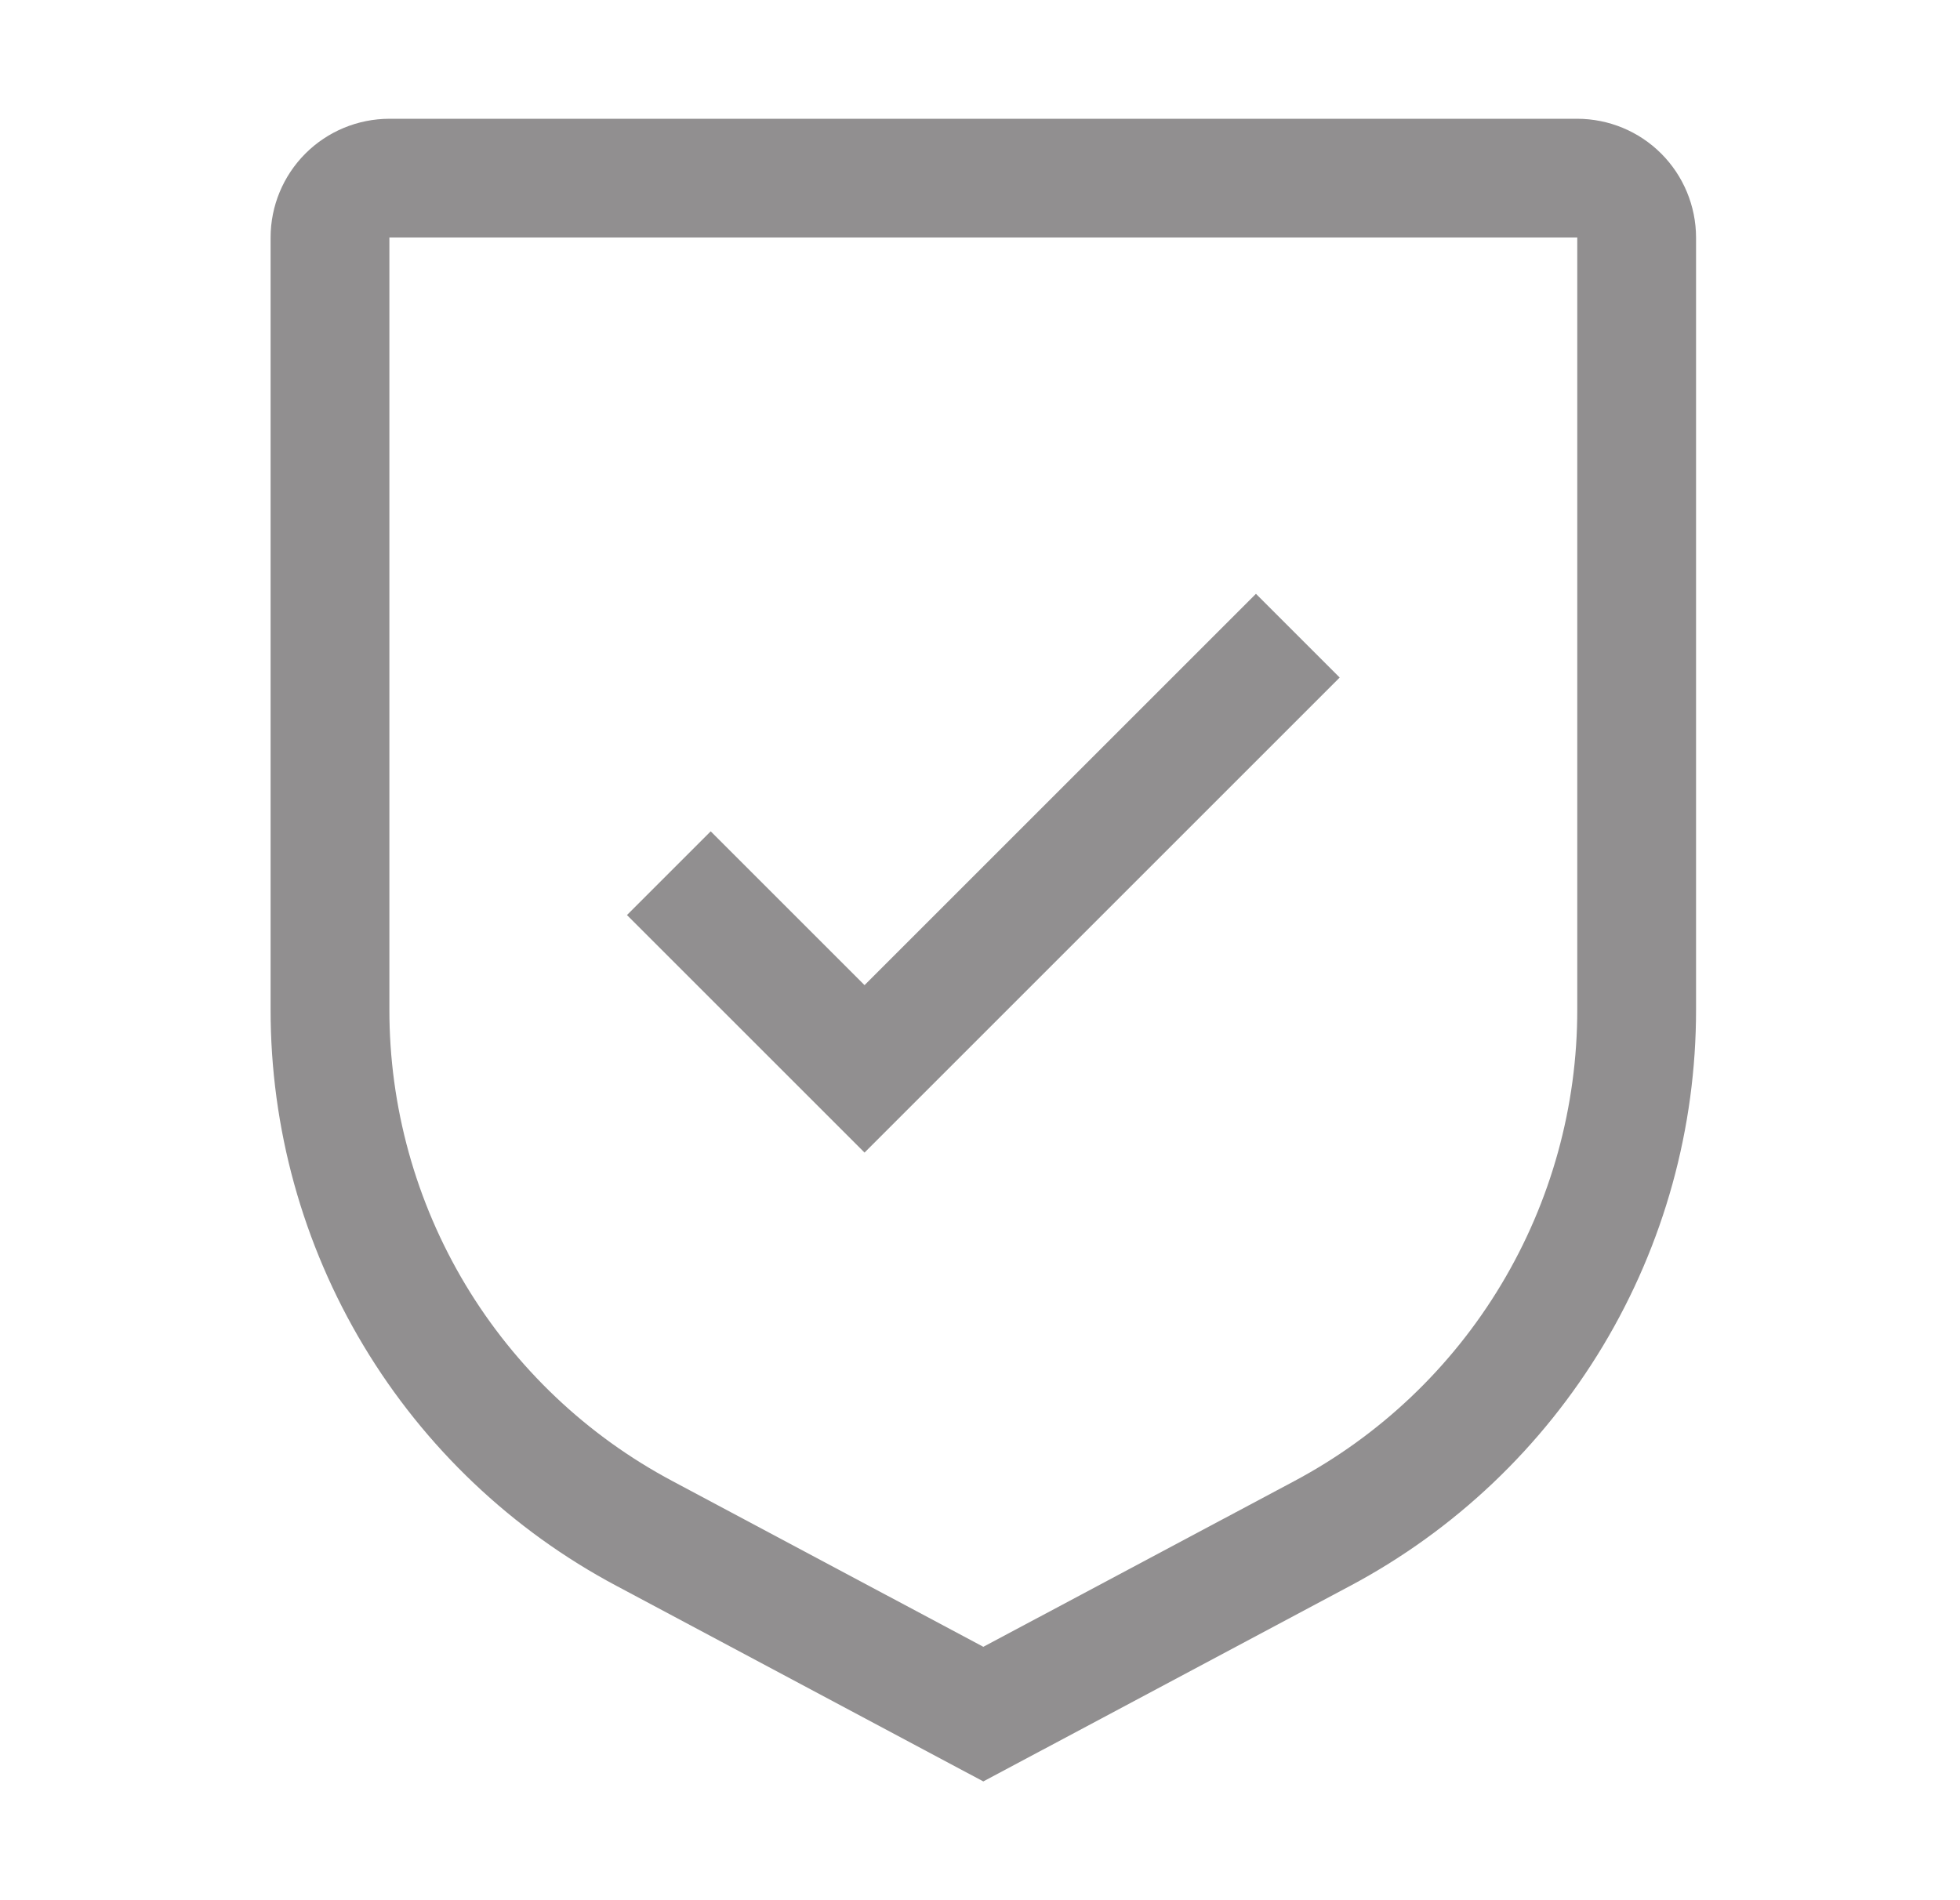 <svg width="33" height="32" viewBox="0 0 33 32" fill="none" xmlns="http://www.w3.org/2000/svg">
<g id="carbon:security">
<path id="Vector" d="M14.556 16.59L11.966 14L10.556 15.41L14.556 19.41L22.556 11.41L21.146 10L14.556 16.59Z" fill="#918F90"/>
<path id="Vector_2" d="M16.556 30L10.38 26.707C8.619 25.77 7.147 24.372 6.121 22.662C5.095 20.952 4.554 18.994 4.556 17V4C4.556 3.47 4.767 2.961 5.142 2.586C5.517 2.211 6.025 2.001 6.556 2H26.556C27.086 2.001 27.594 2.211 27.969 2.586C28.344 2.961 28.555 3.47 28.556 4V17C28.558 18.994 28.017 20.952 26.991 22.662C25.965 24.372 24.492 25.77 22.732 26.707L16.556 30ZM6.556 4V17C6.554 18.632 6.997 20.233 7.836 21.633C8.676 23.032 9.881 24.176 11.322 24.942L16.556 27.733L21.79 24.943C23.23 24.177 24.436 23.032 25.275 21.633C26.115 20.234 26.558 18.632 26.556 17V4H6.556Z" fill="#918F90"/>
</g>
</svg>
